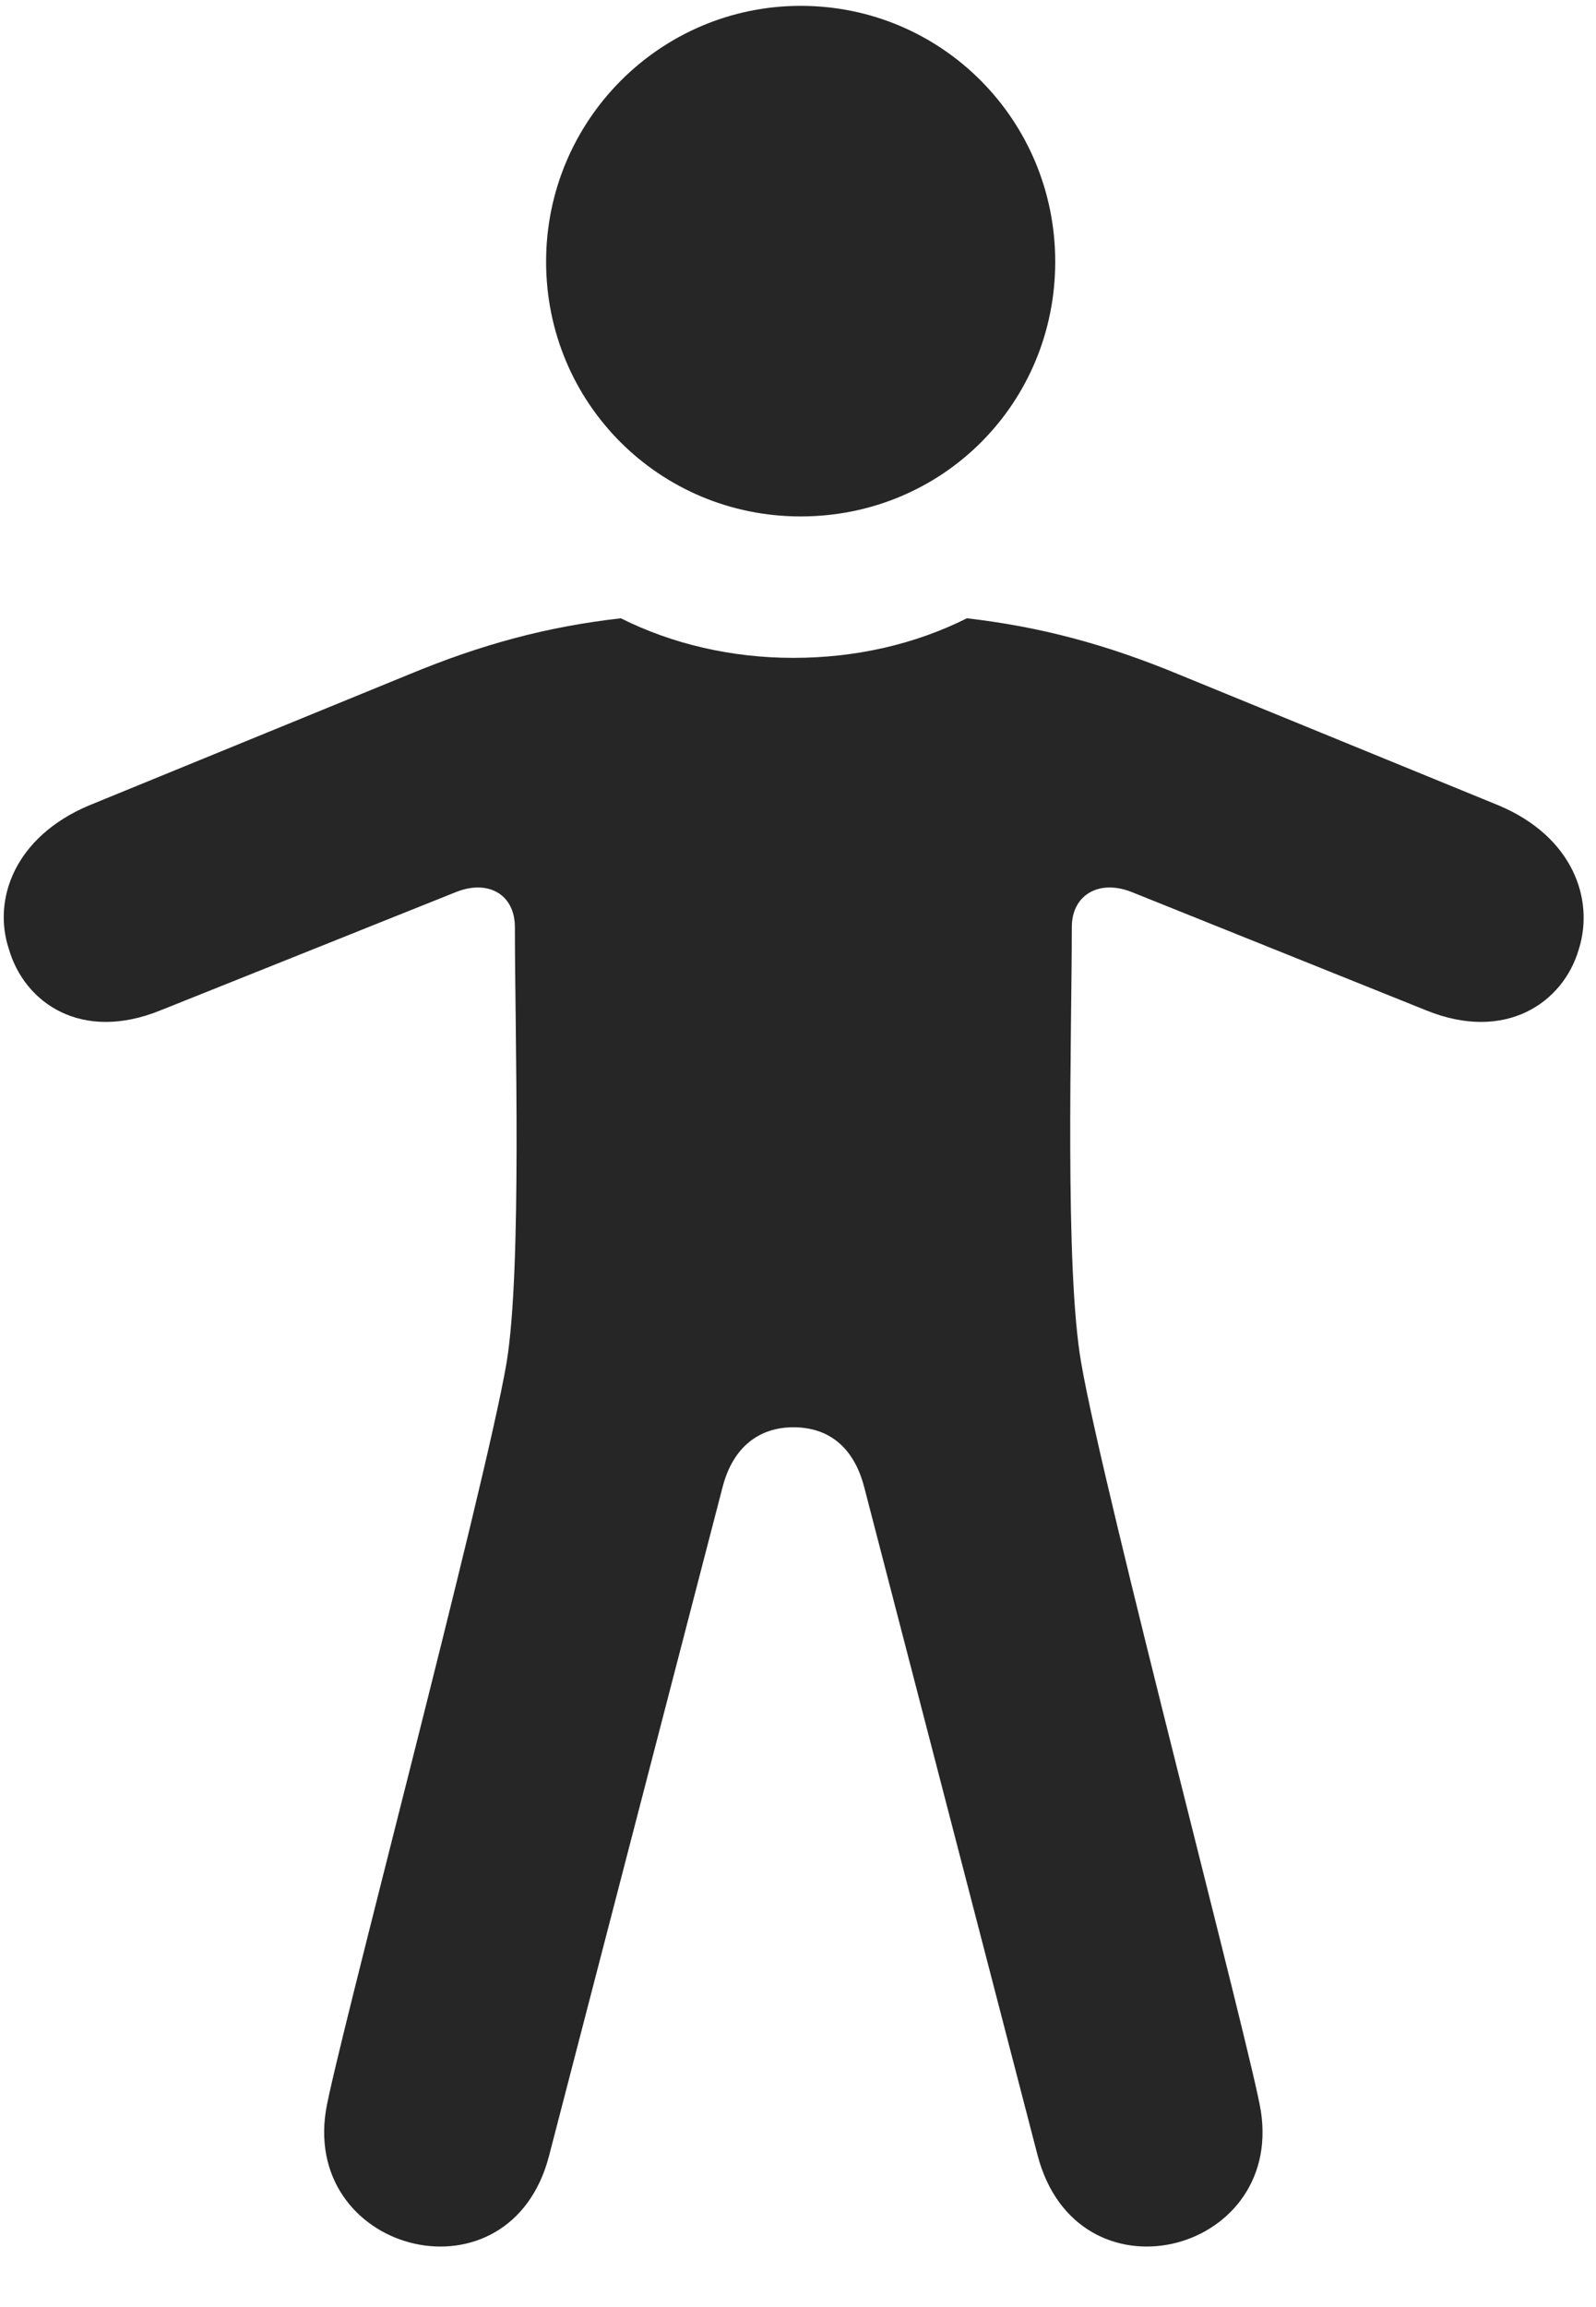 <svg width="18" height="26" viewBox="0 0 18 26" fill="none" xmlns="http://www.w3.org/2000/svg">
<g clip-path="url(#clip0_2207_16207)">
<path d="M9.03 5.82C10.635 5.82 11.901 4.542 11.901 2.949C11.901 1.355 10.623 0.066 9.03 0.066C7.448 0.066 6.159 1.355 6.159 2.949C6.159 4.542 7.436 5.82 9.03 5.82ZM8.948 16.085C9.346 16.085 9.627 16.308 9.745 16.753L11.702 24.289C12.147 25.988 14.467 25.414 14.221 23.796C14.127 23.175 12.44 16.8 12.194 15.359C12.006 14.293 12.088 11.621 12.088 10.449C12.088 10.085 12.393 9.91 12.756 10.05L16.084 11.386C16.975 11.749 17.631 11.304 17.807 10.695C17.983 10.132 17.737 9.429 16.905 9.078L13.295 7.601C12.475 7.261 11.725 7.062 10.905 6.968C10.319 7.261 9.651 7.414 8.948 7.414C8.256 7.414 7.588 7.261 7.002 6.968C6.17 7.062 5.432 7.261 4.612 7.601L1.002 9.078C0.17 9.429 -0.087 10.132 0.1 10.695C0.276 11.304 0.92 11.749 1.811 11.386L5.151 10.05C5.514 9.91 5.807 10.085 5.807 10.449C5.807 11.621 5.889 14.293 5.713 15.359C5.467 16.8 3.768 23.175 3.674 23.796C3.428 25.414 5.76 25.988 6.194 24.289L8.151 16.753C8.268 16.308 8.561 16.085 8.948 16.085Z" fill="black" fill-opacity="0.85"/>
</g>
<defs>
<clipPath id="clip0_2207_16207">
<rect width="17.819" height="25.934" fill="white" transform="translate(0.042 0.066)"/>
</clipPath>
</defs>
</svg>
